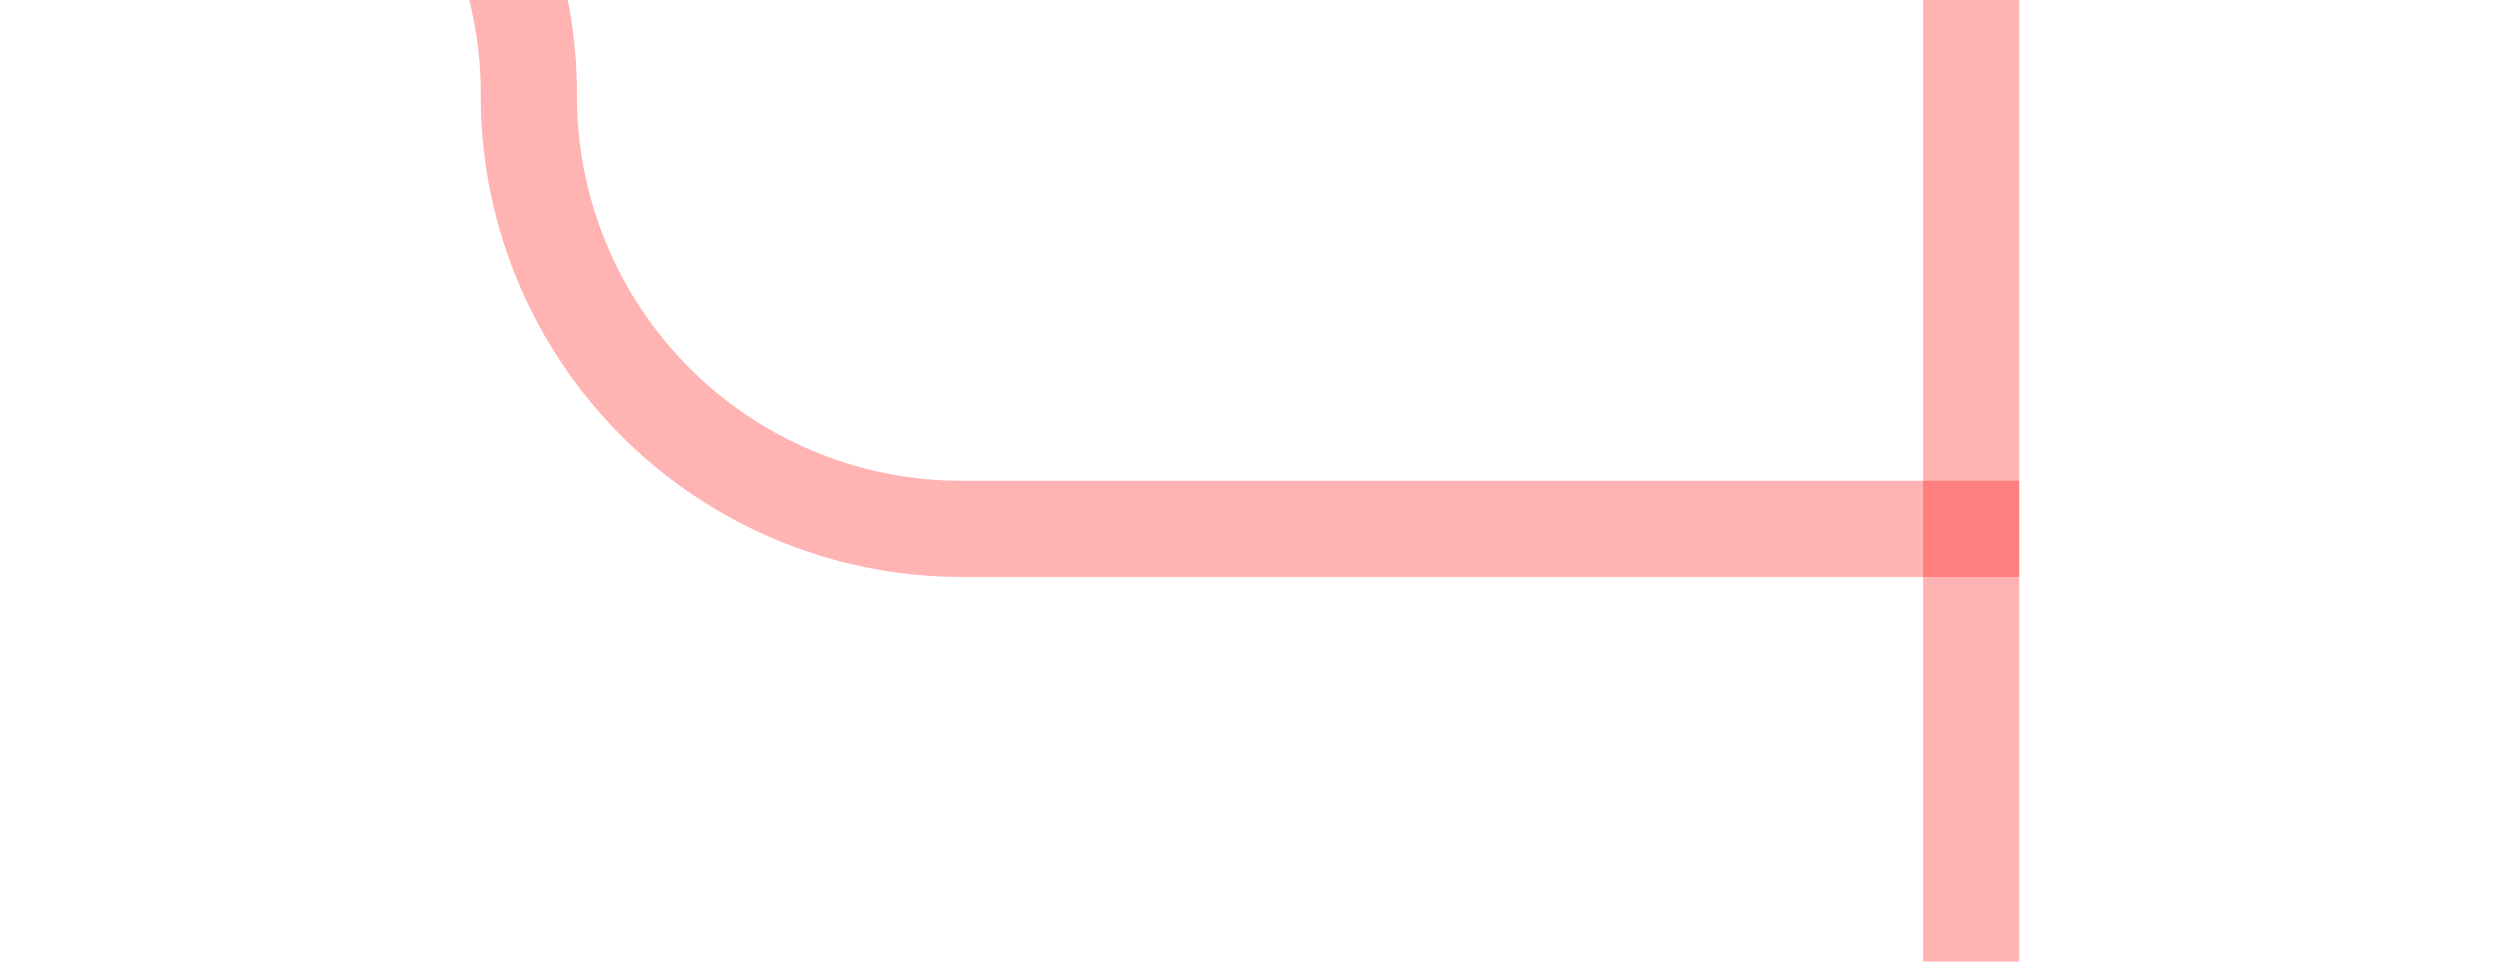 ﻿<?xml version="1.0" encoding="utf-8"?>
<svg version="1.1" xmlns:xlink="http://www.w3.org/1999/xlink" width="26px" height="10px" preserveAspectRatio="xMinYMid meet" viewBox="505 475  26 8" xmlns="http://www.w3.org/2000/svg">
  <path d="M 402.5 492  L 402.5 475  A 5 5 0 0 1 407.5 470.5 L 505.5 470.5  A 4.5 4.5 0 0 1 510.5 475 A 4.5 4.5 0 0 0 515 479.5 L 526 479.5  " stroke-width="1" stroke="#ff0000" fill="none" stroke-opacity="0.298" />
  <path d="M 525 474  L 525 485  L 526 485  L 526 474  L 525 474  Z " fill-rule="nonzero" fill="#ff0000" stroke="none" fill-opacity="0.298" />
</svg>